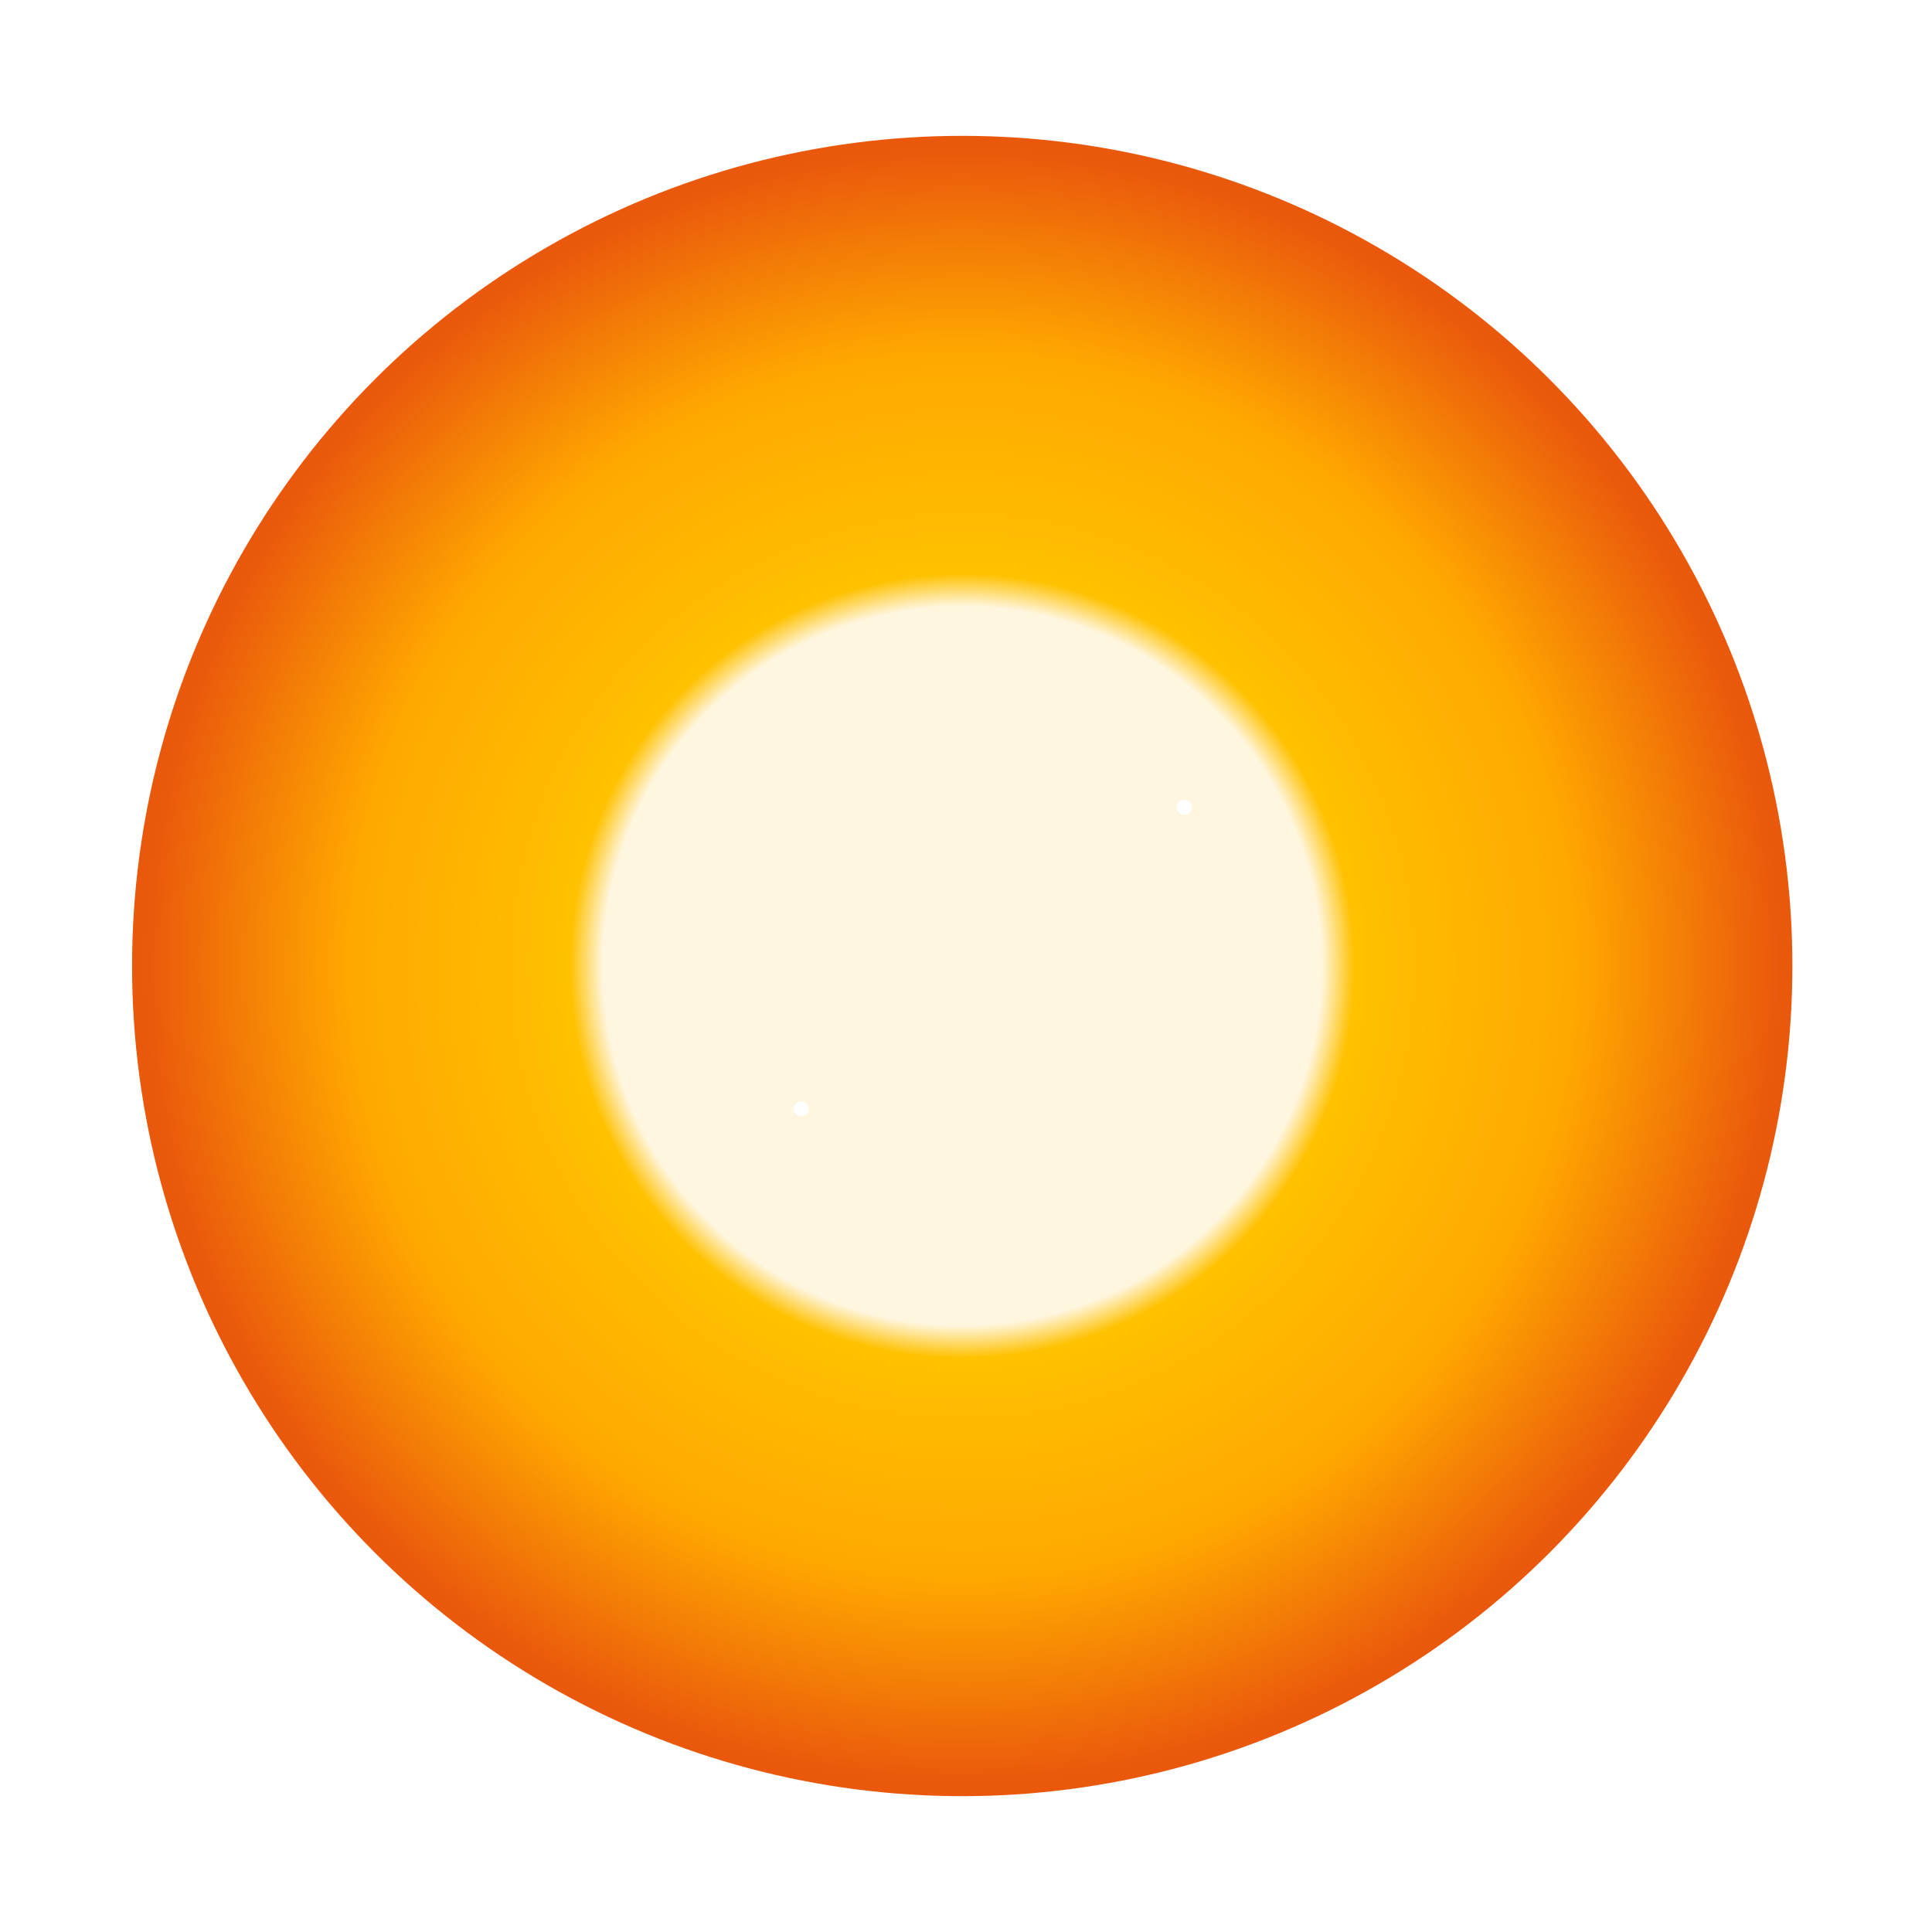 <svg id="e7x0NWSyMQD1" xmlns="http://www.w3.org/2000/svg" xmlns:xlink="http://www.w3.org/1999/xlink" viewBox="0 0 512 512" shape-rendering="geometricPrecision" text-rendering="geometricPrecision"><style><![CDATA[#e7x0NWSyMQD4_to {animation: e7x0NWSyMQD4_to__to 6000ms linear infinite normal forwards}@keyframes e7x0NWSyMQD4_to__to { 0% {offset-distance: 0%} 50% {offset-distance: 50.047%} 100% {offset-distance: 100%}} #e7x0NWSyMQD4 {animation: e7x0NWSyMQD4_c_o 6000ms linear infinite normal forwards}@keyframes e7x0NWSyMQD4_c_o { 0% {opacity: 1} 50% {opacity: 0} 100% {opacity: 1}} #e7x0NWSyMQD6_to {animation: e7x0NWSyMQD6_to__to 6000ms linear infinite normal forwards}@keyframes e7x0NWSyMQD6_to__to { 0% {offset-distance: 0%} 50% {offset-distance: 50.047%} 100% {offset-distance: 100%}} #e7x0NWSyMQD6 {animation: e7x0NWSyMQD6_c_o 6000ms linear infinite normal forwards}@keyframes e7x0NWSyMQD6_c_o { 0% {opacity: 1} 50% {opacity: 0} 100% {opacity: 1}} #e7x0NWSyMQD8_to {animation: e7x0NWSyMQD8_to__to 6000ms linear infinite normal forwards}@keyframes e7x0NWSyMQD8_to__to { 0% {offset-distance: 0%} 50% {offset-distance: 50.047%} 100% {offset-distance: 100%}} #e7x0NWSyMQD8 {animation: e7x0NWSyMQD8_c_o 6000ms linear infinite normal forwards}@keyframes e7x0NWSyMQD8_c_o { 0% {opacity: 1} 50% {opacity: 0} 100% {opacity: 1}} #e7x0NWSyMQD10_to {animation: e7x0NWSyMQD10_to__to 6000ms linear infinite normal forwards}@keyframes e7x0NWSyMQD10_to__to { 0% {offset-distance: 0%} 50% {offset-distance: 50.047%} 100% {offset-distance: 100%}} #e7x0NWSyMQD10 {animation: e7x0NWSyMQD10_c_o 6000ms linear infinite normal forwards}@keyframes e7x0NWSyMQD10_c_o { 0% {opacity: 1} 50% {opacity: 0} 100% {opacity: 1}} #e7x0NWSyMQD12_to {animation: e7x0NWSyMQD12_to__to 6000ms linear infinite normal forwards}@keyframes e7x0NWSyMQD12_to__to { 0% {offset-distance: 0%} 33% {offset-distance: 33.047%} 66.833% {offset-distance: 66.836%} 100% {offset-distance: 100%}} #e7x0NWSyMQD12 {animation: e7x0NWSyMQD12_c_o 6000ms linear infinite normal forwards}@keyframes e7x0NWSyMQD12_c_o { 0% {opacity: 1} 16.667% {opacity: 0} 33.333% {opacity: 1} 50% {opacity: 0} 66.667% {opacity: 1} 83.333% {opacity: 0} 100% {opacity: 1}} #e7x0NWSyMQD14_to {animation: e7x0NWSyMQD14_to__to 6000ms linear infinite normal forwards}@keyframes e7x0NWSyMQD14_to__to { 0% {offset-distance: 0%} 33% {offset-distance: 33.073%} 66.833% {offset-distance: 66.881%} 100% {offset-distance: 100%}} #e7x0NWSyMQD14 {animation: e7x0NWSyMQD14_c_o 6000ms linear infinite normal forwards}@keyframes e7x0NWSyMQD14_c_o { 0% {opacity: 1} 16.667% {opacity: 0} 33.333% {opacity: 1} 50% {opacity: 0} 66.667% {opacity: 1} 83.333% {opacity: 0} 100% {opacity: 1}} #e7x0NWSyMQD16_to {animation: e7x0NWSyMQD16_to__to 6000ms linear infinite normal forwards}@keyframes e7x0NWSyMQD16_to__to { 0% {offset-distance: 0%} 33% {offset-distance: 33.073%} 66.833% {offset-distance: 66.881%} 100% {offset-distance: 100%}} #e7x0NWSyMQD16 {animation: e7x0NWSyMQD16_c_o 6000ms linear infinite normal forwards}@keyframes e7x0NWSyMQD16_c_o { 0% {opacity: 1} 16.667% {opacity: 0} 33.333% {opacity: 1} 50% {opacity: 0} 66.667% {opacity: 1} 83.333% {opacity: 0} 100% {opacity: 1}}]]></style><defs><filter id="e7x0NWSyMQD2-filter" x="-150%" width="400%" y="-150%" height="400%"><feGaussianBlur id="e7x0NWSyMQD2-filter-blur-0" stdDeviation="32,32" result="result"/></filter><radialGradient id="e7x0NWSyMQD2-fill" cx="0" cy="0" r="0.5" spreadMethod="pad" gradientUnits="objectBoundingBox" gradientTransform="translate(0.5 0.5)"><stop id="e7x0NWSyMQD2-fill-0" offset="44%" stop-color="#fff6e0"/><stop id="e7x0NWSyMQD2-fill-1" offset="48%" stop-color="#ffc100"/><stop id="e7x0NWSyMQD2-fill-2" offset="75%" stop-color="#ffa800"/><stop id="e7x0NWSyMQD2-fill-3" offset="100%" stop-color="#ea580c"/></radialGradient><filter id="e7x0NWSyMQD4-filter" x="-150%" width="400%" y="-150%" height="400%"><feGaussianBlur id="e7x0NWSyMQD4-filter-blur-0" stdDeviation="1,1" result="result"/></filter><filter id="e7x0NWSyMQD6-filter" x="-150%" width="400%" y="-150%" height="400%"><feGaussianBlur id="e7x0NWSyMQD6-filter-blur-0" stdDeviation="1,1" result="result"/></filter><filter id="e7x0NWSyMQD8-filter" x="-150%" width="400%" y="-150%" height="400%"><feGaussianBlur id="e7x0NWSyMQD8-filter-blur-0" stdDeviation="1,1" result="result"/></filter><filter id="e7x0NWSyMQD10-filter" x="-150%" width="400%" y="-150%" height="400%"><feGaussianBlur id="e7x0NWSyMQD10-filter-blur-0" stdDeviation="1,1" result="result"/></filter></defs><ellipse rx="220" ry="220" transform="translate(255 256)" filter="url(#e7x0NWSyMQD2-filter)" fill="url(#e7x0NWSyMQD2-fill)" stroke-width="0"/><g transform="translate(0-10)"><g id="e7x0NWSyMQD4_to" style="offset-path:path('M159.241,45.049C97.376,-6.863,112.4,237.316,47,180.608C-16.64,125.427,223.758,99.185,159.241,45.049');offset-rotate:0deg"><ellipse id="e7x0NWSyMQD4" rx="2" ry="2" transform="translate(-6.15,-6.15)" filter="url(#e7x0NWSyMQD4-filter)" fill="#fff" stroke-width="0"/></g></g><g transform="matrix(1 0 0-1 320 207.797)"><g id="e7x0NWSyMQD6_to" style="offset-path:path('M159.241,45.049C97.376,-6.863,112.4,237.316,47,180.608C-16.64,125.427,223.758,99.185,159.241,45.049');offset-rotate:0deg"><ellipse id="e7x0NWSyMQD6" rx="2" ry="2" transform="translate(-6.15,-6.15)" filter="url(#e7x0NWSyMQD6-filter)" fill="#fff" stroke-width="0"/></g></g><g transform="matrix(-1 0 0 1 206.182 300)"><g id="e7x0NWSyMQD8_to" style="offset-path:path('M159.241,45.049C97.376,-6.863,112.4,237.316,47,180.608C-16.64,125.427,223.758,99.185,159.241,45.049');offset-rotate:0deg"><ellipse id="e7x0NWSyMQD8" rx="2" ry="2" transform="translate(-6.15,-6.15)" filter="url(#e7x0NWSyMQD8-filter)" fill="#fff" stroke-width="0"/></g></g><g transform="matrix(-1 0 0-1 513.231 521.132)"><g id="e7x0NWSyMQD10_to" style="offset-path:path('M159.241,45.049C97.376,-6.863,112.4,237.316,47,180.608C-16.64,125.427,223.758,99.185,159.241,45.049');offset-rotate:0deg"><ellipse id="e7x0NWSyMQD10" rx="2" ry="2" transform="translate(-6.15,-6.15)" filter="url(#e7x0NWSyMQD10-filter)" fill="#fff" stroke-width="0"/></g></g><g><g id="e7x0NWSyMQD12_to" style="offset-path:path('M256.5,47.852C489.5,47.85,151.63,640.055,43.5,415.85C-64.63,191.645,593.434,189.252,468.5,412.85C343.566,636.448,23.5,47.855,256.5,47.852');offset-rotate:0deg"><ellipse id="e7x0NWSyMQD12" rx="4" ry="4" transform="translate(-2.282,-2.282)" fill="#fff" stroke-width="0"/></g></g><g transform="matrix(-.5 0.866-.866-.5 627.259 204.847)"><g id="e7x0NWSyMQD14_to" style="offset-path:path('M256.5,47.852C489.5,47.85,168.334,633.316,43.5,415.85C-81.334,198.384,593.434,189.252,468.5,412.85C343.566,636.448,23.5,47.855,256.5,47.852');offset-rotate:0deg"><ellipse id="e7x0NWSyMQD14" rx="4" ry="4" transform="translate(-2.282,-2.282)" fill="#fff" stroke-width="0"/></g></g><g transform="matrix(-.5-.866 0.866-.5 143.089 649.381)"><g id="e7x0NWSyMQD16_to" style="offset-path:path('M256.5,47.852C489.5,47.85,168.334,633.316,43.5,415.85C-81.334,198.384,593.434,189.252,468.5,412.85C343.566,636.448,23.5,47.855,256.5,47.852');offset-rotate:0deg"><ellipse id="e7x0NWSyMQD16" rx="4" ry="4" transform="translate(-2.282,-2.282)" fill="#fff" stroke-width="0"/></g></g></svg>